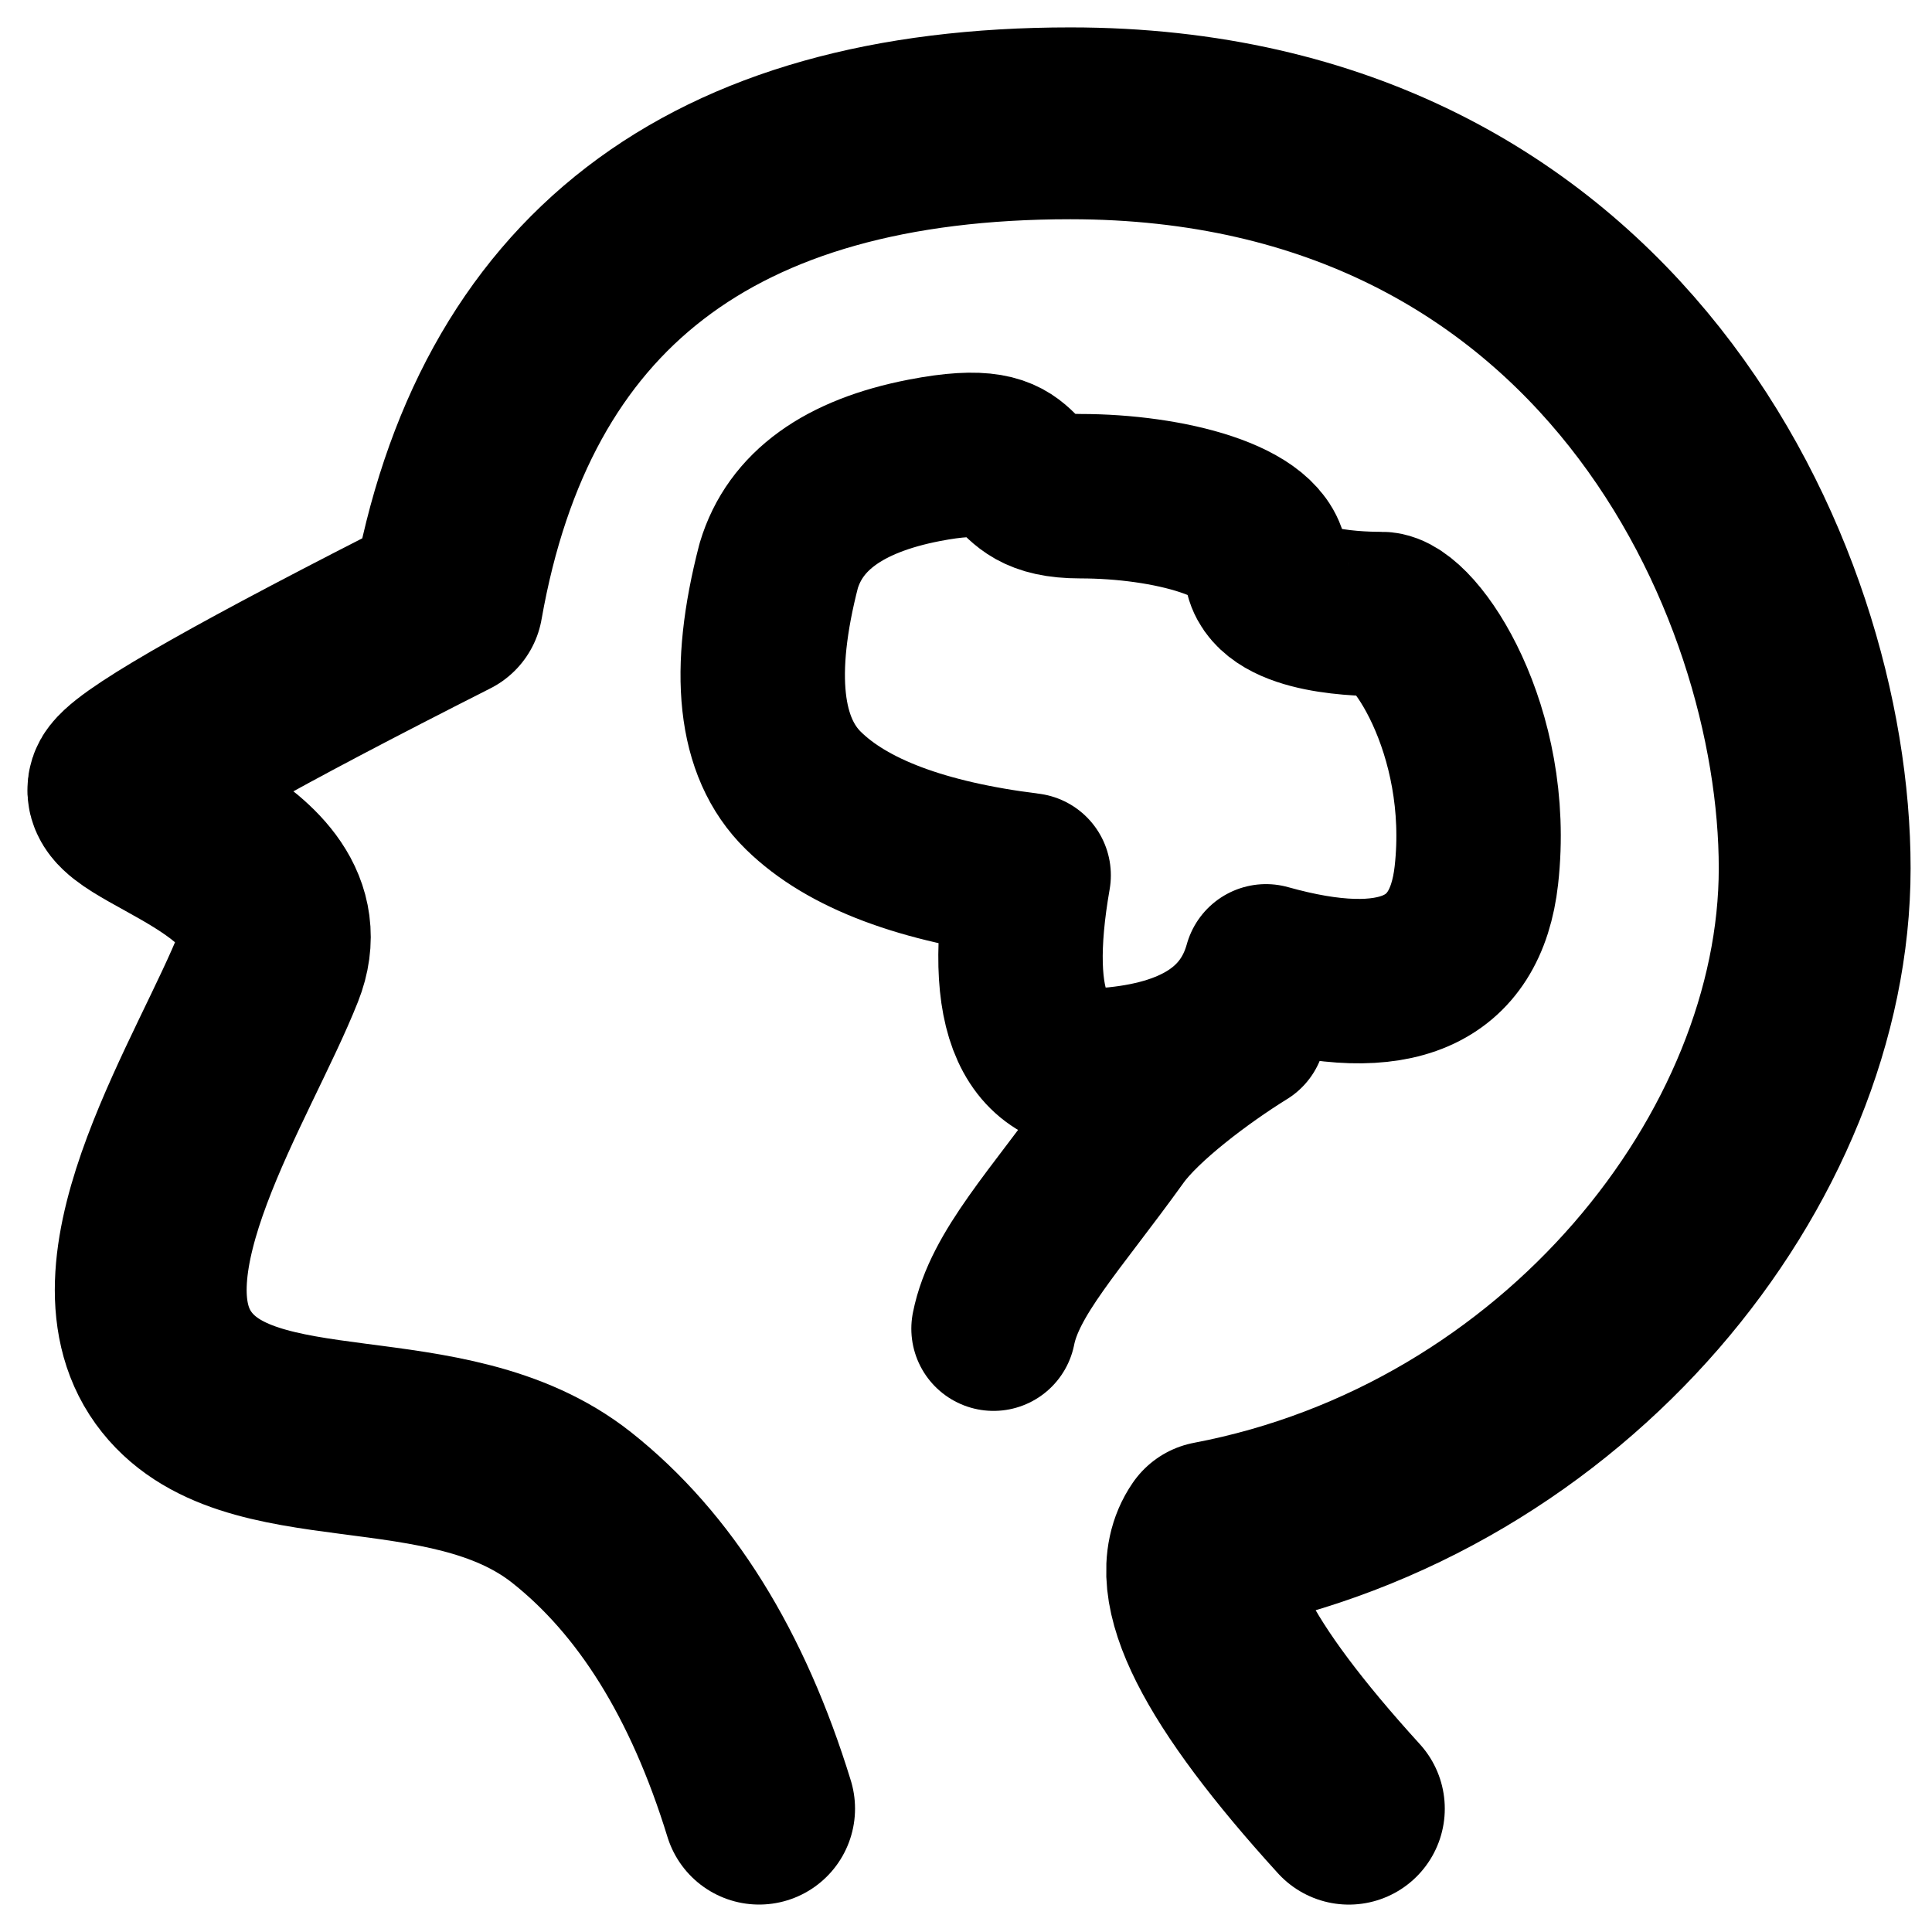 <svg width="47" height="47" viewBox="0 0 47 47" fill="none" xmlns="http://www.w3.org/2000/svg">
<path d="M18.467 43.999C17.459 40.723 15.938 38.282 13.905 36.673C10.855 34.262 6.009 35.761 4.219 33.273C2.429 30.784 5.473 26.209 6.54 23.509C7.609 20.809 2.446 19.855 3.049 19.088C3.45 18.576 6.06 17.103 10.876 14.664C12.244 6.888 17.298 3 26.04 3C39.151 3 44.146 14.076 44.146 21.122C44.146 28.166 38.097 35.755 29.481 37.392C28.711 38.509 29.822 40.713 32.814 44" stroke="black" stroke-width="4.667" stroke-linecap="round" stroke-linejoin="round"/>
<path d="M18.944 13.762C18.271 16.359 18.471 18.184 19.544 19.233C20.615 20.284 22.442 20.971 25.024 21.293C24.438 24.645 25.153 26.216 27.167 26.009C29.181 25.802 30.392 24.969 30.798 23.508C33.946 24.39 35.652 23.652 35.916 21.294C36.313 17.758 34.399 14.938 33.614 14.938C32.831 14.938 30.798 14.843 30.798 13.762C30.798 12.681 28.424 12.071 26.281 12.071C24.139 12.071 25.427 10.63 22.485 11.199C20.524 11.579 19.343 12.432 18.944 13.762V13.762Z" stroke="black" stroke-width="4" stroke-linejoin="round"/>
<path d="M30.259 25.037C29.213 25.684 27.778 26.759 27.174 27.599C25.663 29.701 24.437 30.979 24.17 32.323" stroke="black" stroke-width="4" stroke-linecap="round"/>
</svg>
